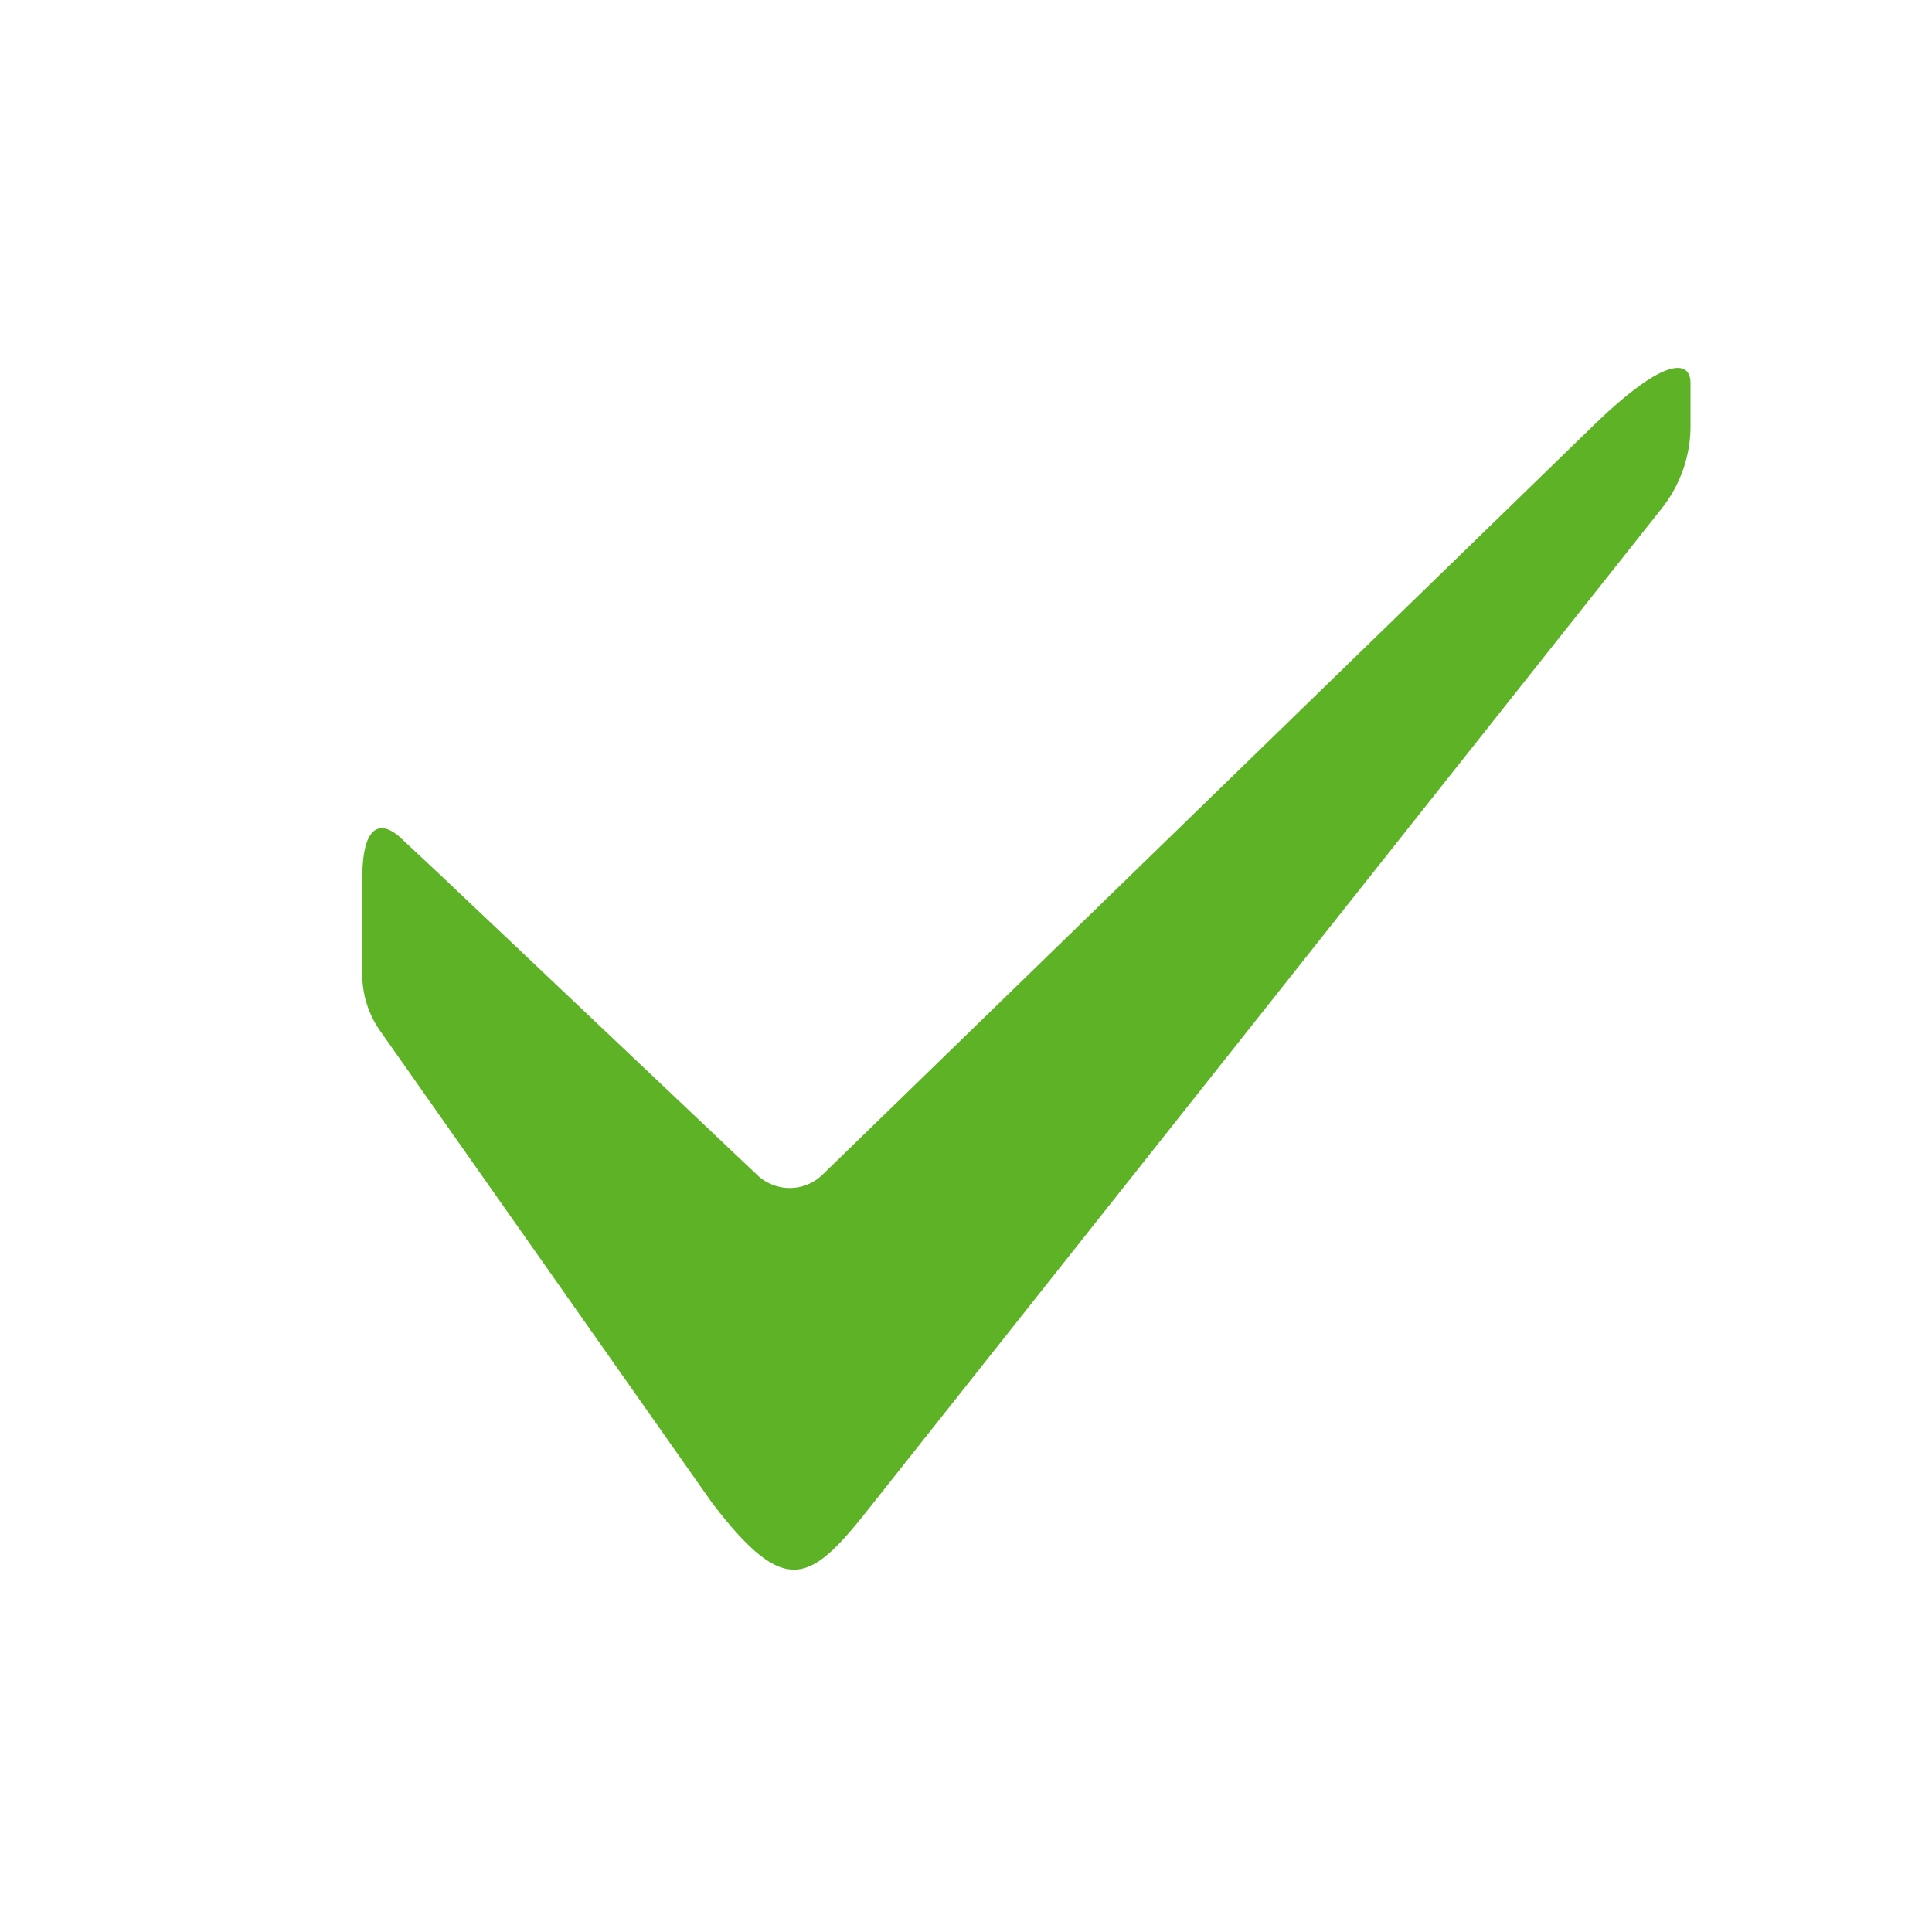 <?xml version="1.0" encoding="utf-8"?>
<!-- Generator: Adobe Illustrator 22.0.0, SVG Export Plug-In . SVG Version: 6.00 Build 0)  -->
<svg version="1.1" id="sli-checkmark" xmlns="http://www.w3.org/2000/svg" xmlns:xlink="http://www.w3.org/1999/xlink" x="0px"
	 y="0px" viewBox="0 0 16 16" style="enable-background:new 0 0 16 16;" xml:space="preserve">
<path id="checkmark-flaeche" style="fill:#5EB226;" d="M13.2,3.52L6.81,9.73c-0.151,0.145-0.389,0.145-0.54,0L3.64,7.24L3.33,6.95
	C3.21,6.83,3,6.74,3,7.28c0,0.26,0,0.53,0,0.79c0,0.168,0.052,0.333,0.15,0.47l2.75,3.91c0.62,0.81,0.82,0.65,1.33,0l6.54-8.25
	c0.142-0.184,0.223-0.408,0.23-0.64c0-0.32,0-0.22,0-0.39S13.82,2.92,13.2,3.52z"/>
</svg>

